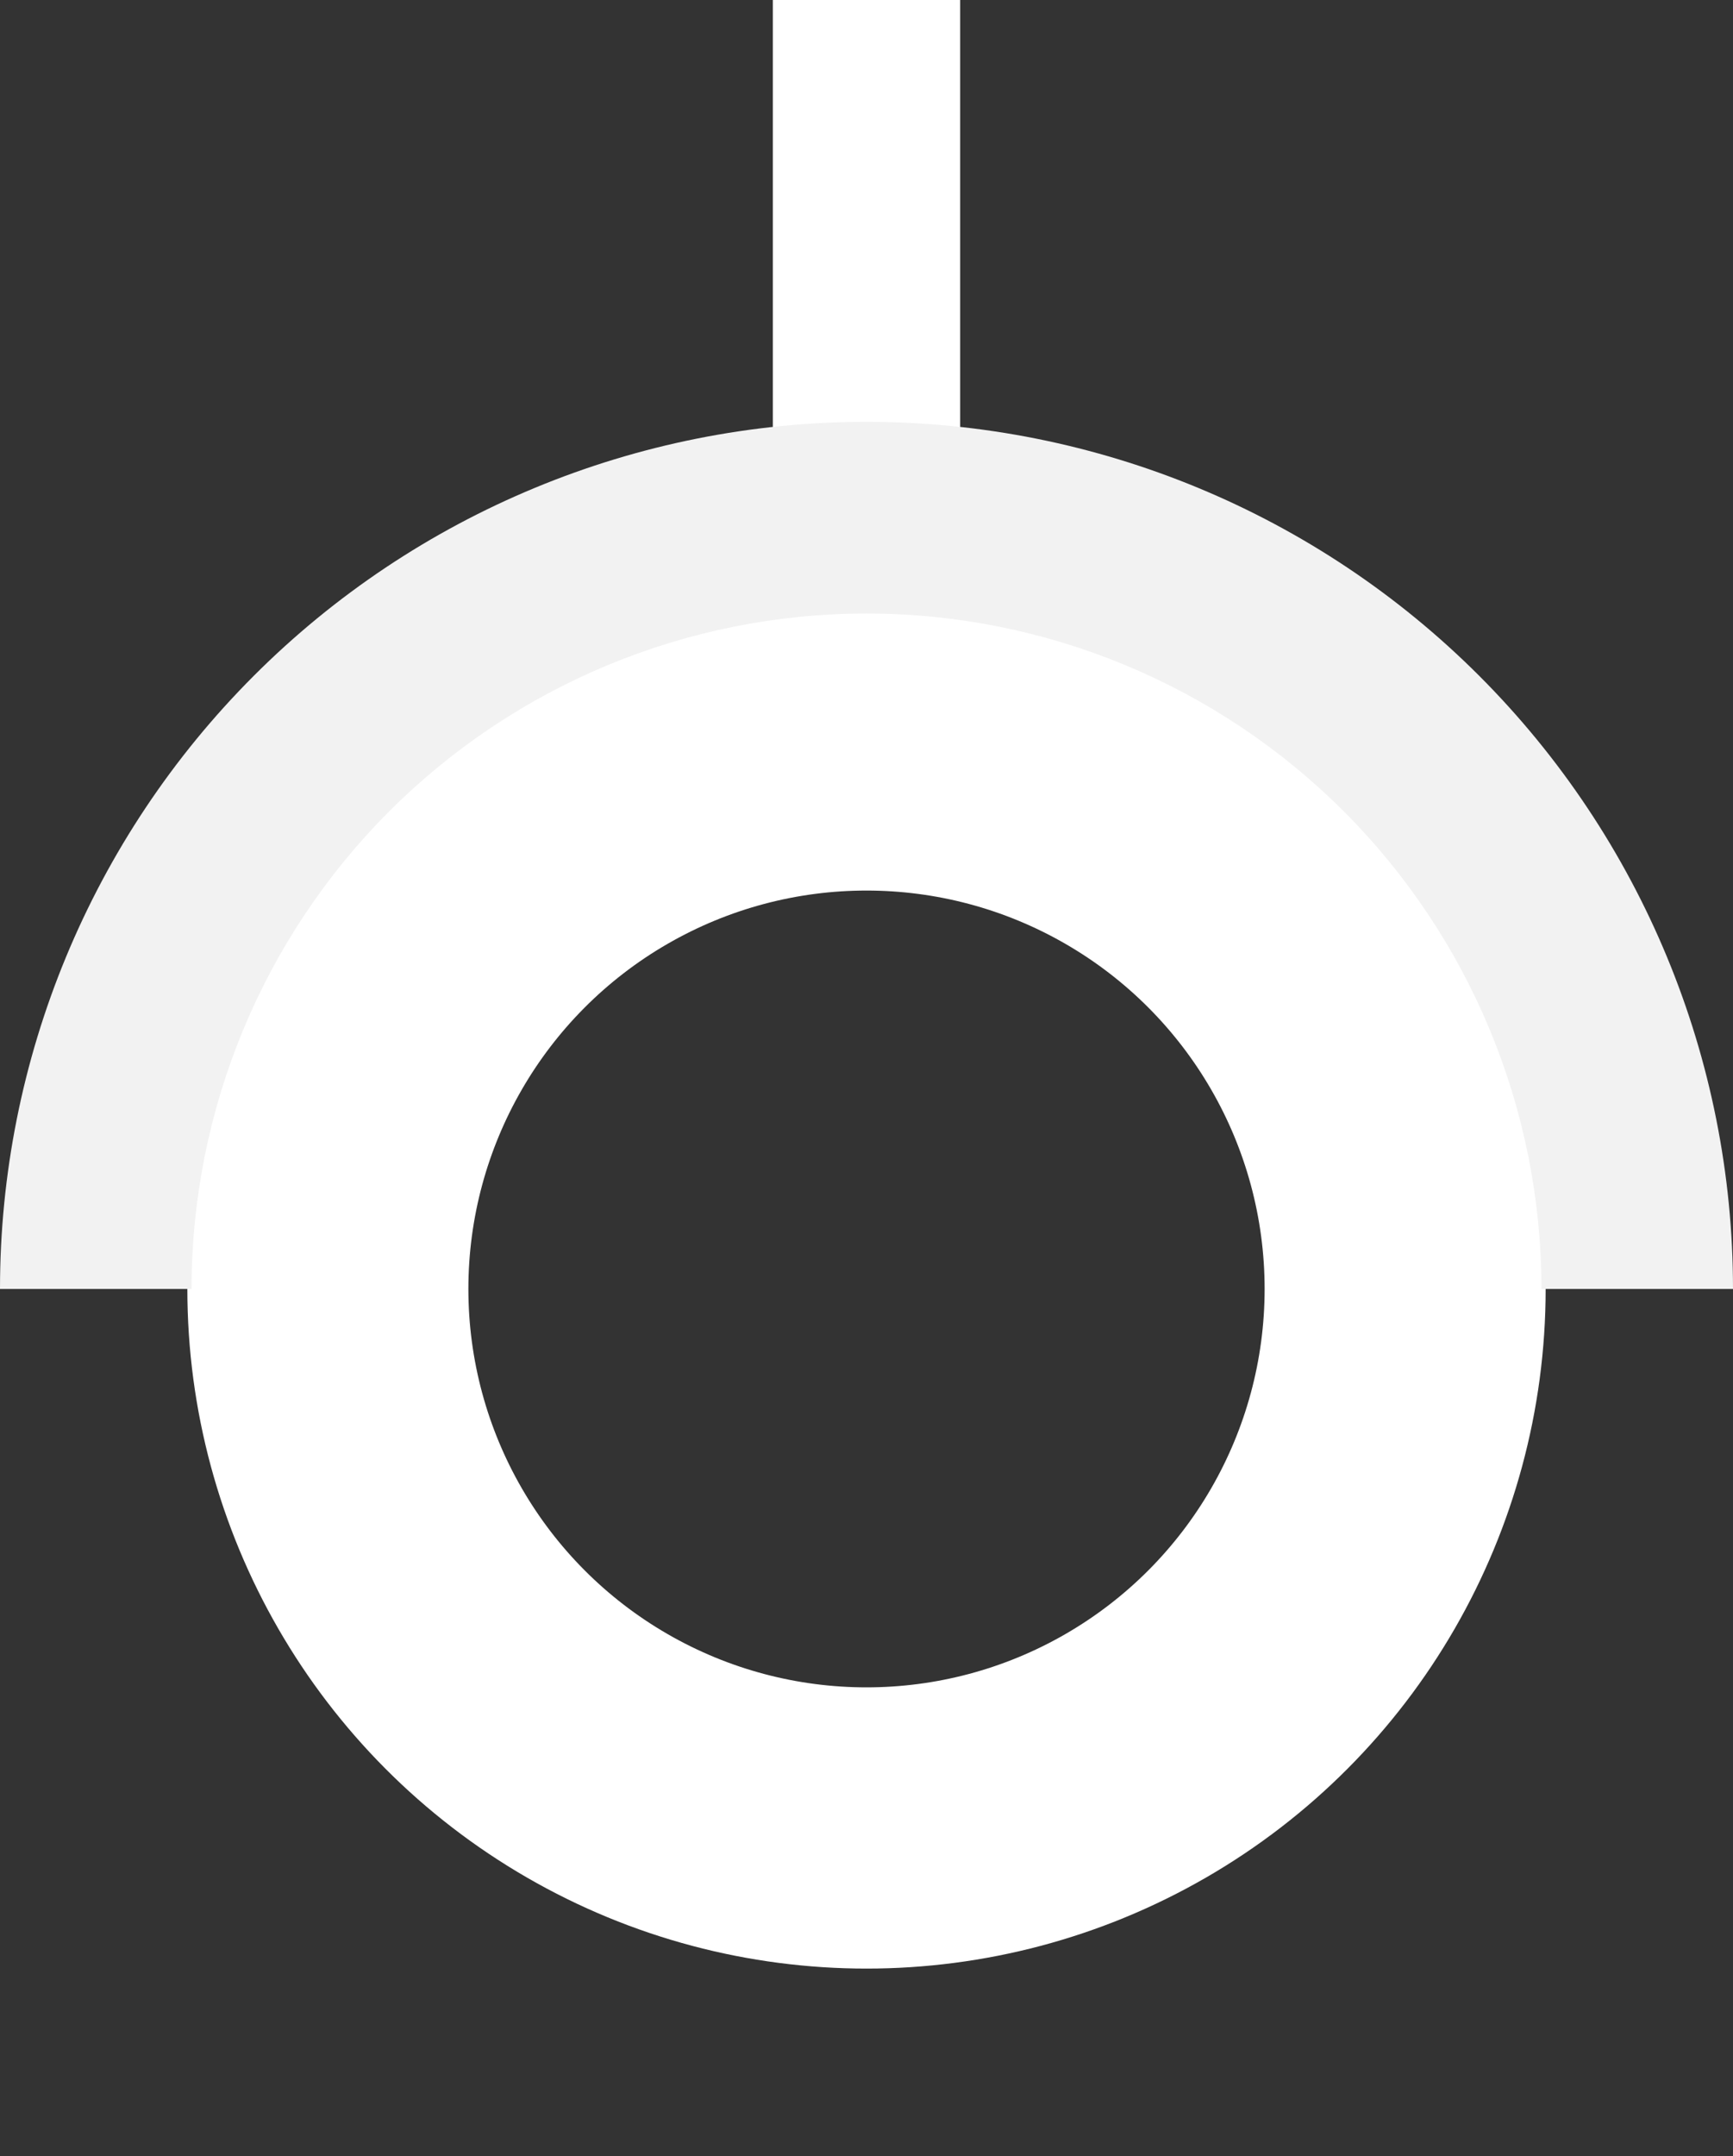 <svg width="74" height="92" viewBox="0 0 74 92" fill="none" xmlns="http://www.w3.org/2000/svg">
<rect x="0" y="0" width="74" height="92" fill="#333333" stroke="none"/>
<circle cx="37" cy="55" r="23" stroke="white" stroke-width="12"/>
<rect x="33" width="8" height="26" fill="white"/>
<path d="M74 55C74 45.187 70.102 35.776 63.163 28.837C56.224 21.898 46.813 18 37 18C27.187 18 17.776 21.898 10.837 28.837C3.898 35.776 1.48172e-06 45.187 0 55H8.179C8.179 47.356 11.215 40.025 16.62 34.62C22.025 29.215 29.356 26.179 37 26.179C44.644 26.179 51.975 29.215 57.38 34.62C62.785 40.025 65.821 47.356 65.821 55H74Z" fill="#F2F2F2"/>
</svg>
